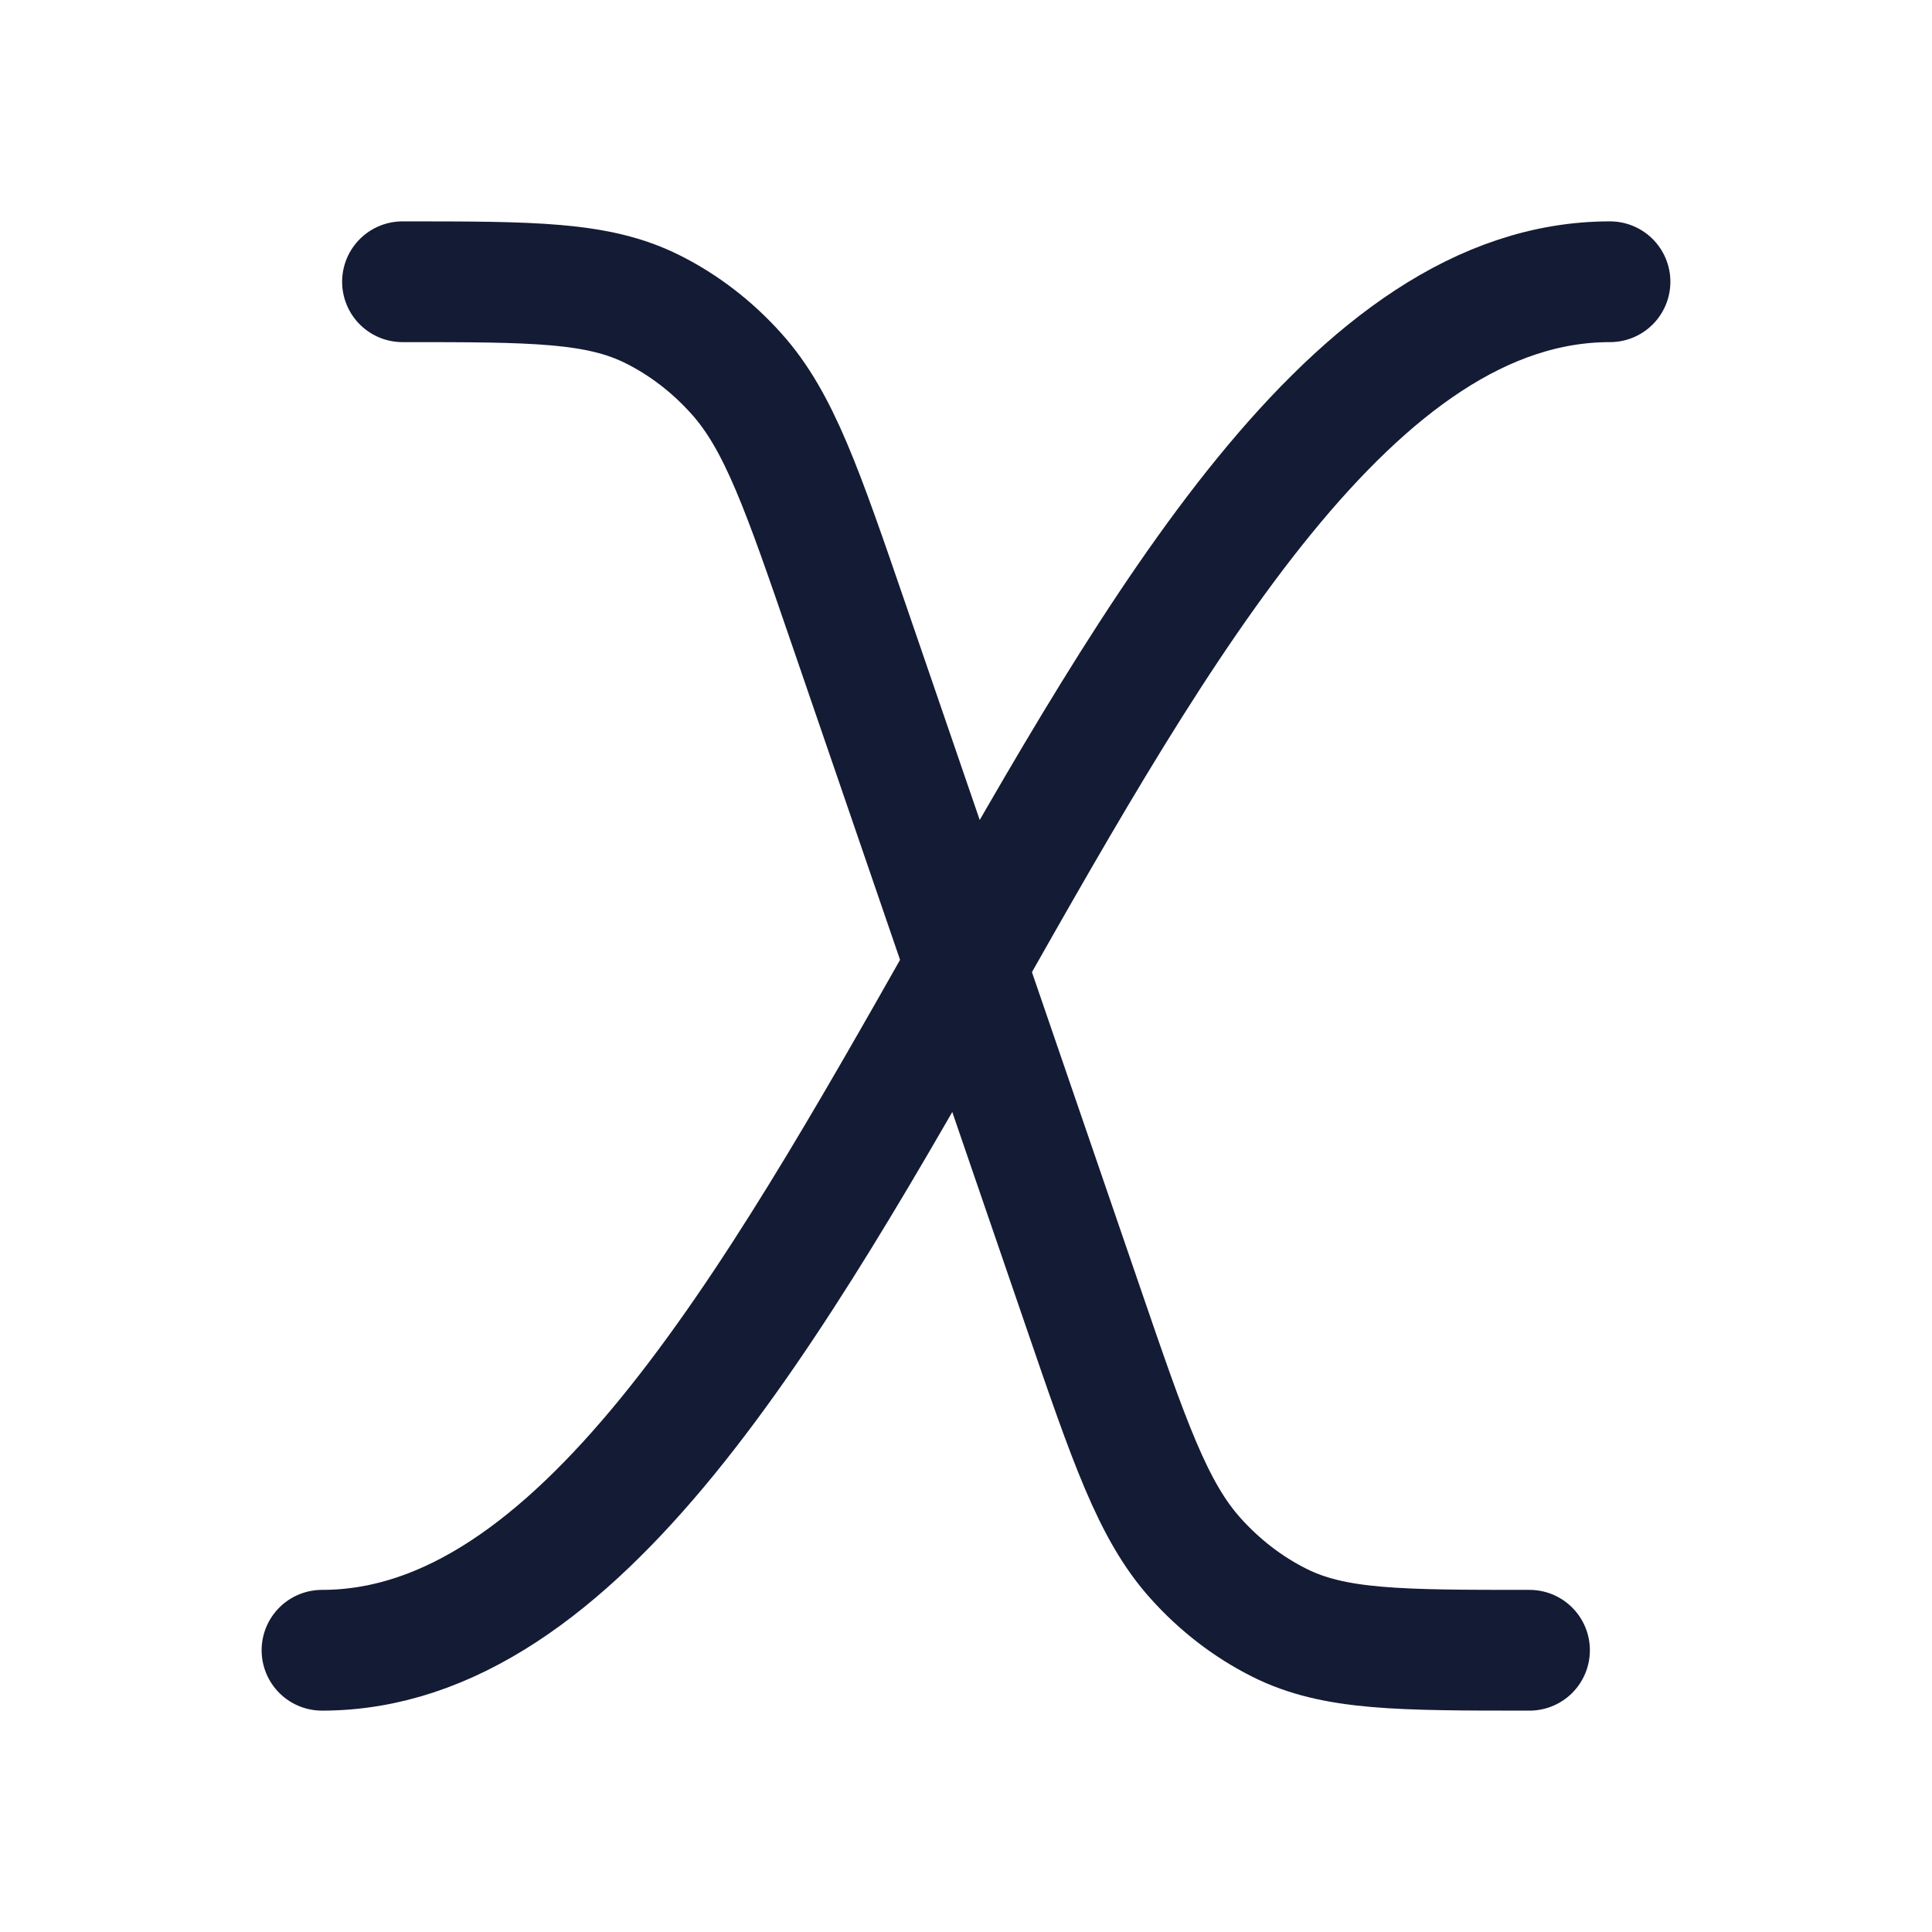 <?xml version="1.0"?>
<svg xmlns="http://www.w3.org/2000/svg" width="24" height="24" viewBox="0 0 24 24" fill="none" data-category="mathematics" data-tags="x-variable" data-set="Stroke" data-type="Rounded">
<path d="M20 3.5C13.633 3.5 10.367 20.5 4 20.5" stroke="#141B34" stroke-width="1.5" stroke-linecap="round" stroke-linejoin="round"/>
<path d="M19 20.5C17.382 20.5 16.574 20.5 15.892 20.158C15.505 19.964 15.152 19.693 14.851 19.357C14.322 18.767 14.031 17.92 13.451 16.228L10.549 7.772C9.968 6.08 9.678 5.233 9.149 4.643C8.848 4.307 8.496 4.036 8.108 3.842C7.426 3.5 6.618 3.5 5 3.5" stroke="#141B34" stroke-width="1.5" stroke-linecap="round" stroke-linejoin="round"/>
</svg>

